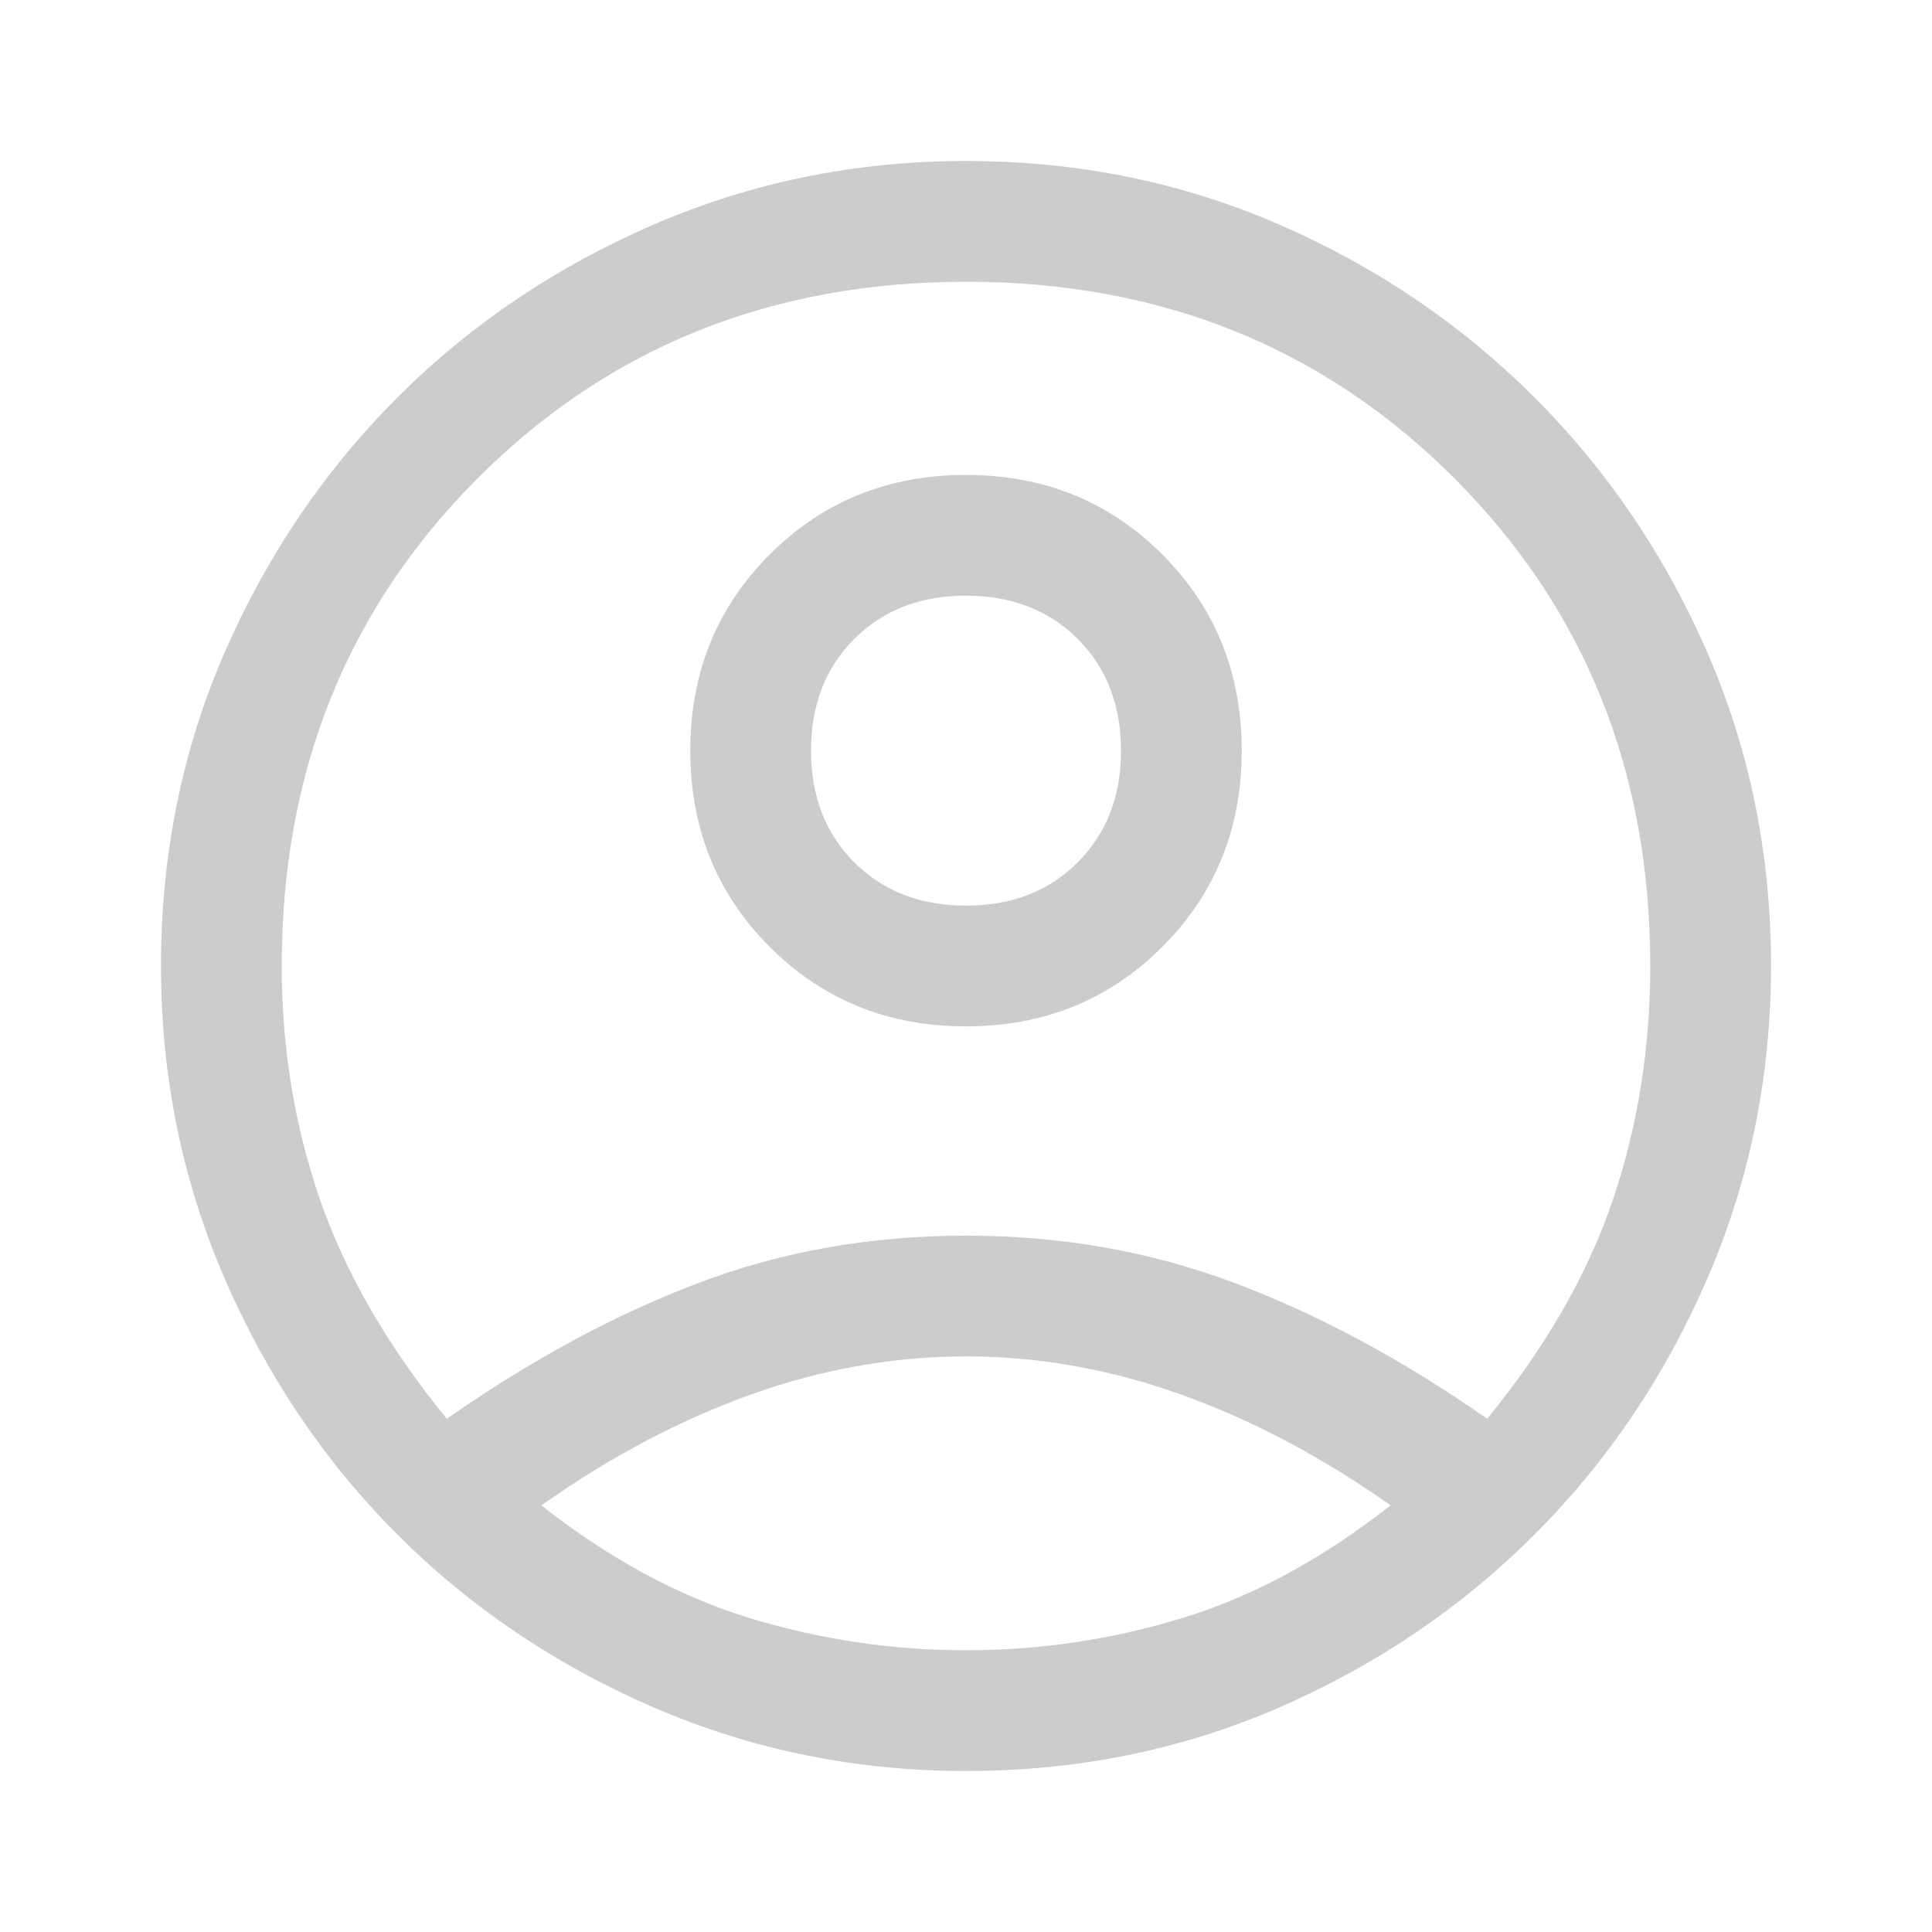 <svg width="28" height="28" viewBox="0 0 28 28" fill="none" xmlns="http://www.w3.org/2000/svg">
<path d="M6.475 20.562C7.7 19.707 8.915 19.051 10.121 18.594C11.326 18.137 12.619 17.908 14 17.908C15.38 17.908 16.678 18.137 17.894 18.594C19.109 19.051 20.329 19.707 21.554 20.562C22.41 19.512 23.017 18.453 23.377 17.383C23.737 16.314 23.917 15.186 23.917 14C23.917 11.181 22.969 8.823 21.073 6.927C19.177 5.031 16.819 4.083 14 4.083C11.181 4.083 8.823 5.031 6.927 6.927C5.031 8.823 4.083 11.181 4.083 14C4.083 15.186 4.268 16.314 4.637 17.383C5.007 18.453 5.619 19.512 6.475 20.562ZM14 14.875C12.872 14.875 11.924 14.491 11.156 13.723C10.388 12.955 10.004 12.007 10.004 10.879C10.004 9.751 10.388 8.803 11.156 8.035C11.924 7.267 12.872 6.883 14 6.883C15.128 6.883 16.076 7.267 16.844 8.035C17.612 8.803 17.996 9.751 17.996 10.879C17.996 12.007 17.612 12.955 16.844 13.723C16.076 14.491 15.128 14.875 14 14.875ZM14 25.667C12.405 25.667 10.899 25.36 9.479 24.748C8.06 24.135 6.82 23.299 5.76 22.24C4.701 21.18 3.865 19.94 3.252 18.521C2.639 17.101 2.333 15.595 2.333 14C2.333 12.386 2.639 10.874 3.252 9.465C3.865 8.055 4.701 6.82 5.76 5.76C6.82 4.701 8.06 3.865 9.479 3.252C10.899 2.64 12.405 2.333 14 2.333C15.614 2.333 17.126 2.64 18.535 3.252C19.945 3.865 21.18 4.701 22.239 5.76C23.299 6.82 24.135 8.055 24.748 9.465C25.36 10.874 25.667 12.386 25.667 14C25.667 15.595 25.36 17.101 24.748 18.521C24.135 19.94 23.299 21.18 22.239 22.24C21.18 23.299 19.945 24.135 18.535 24.748C17.126 25.36 15.614 25.667 14 25.667ZM14 23.917C15.069 23.917 16.114 23.761 17.135 23.45C18.156 23.139 19.162 22.595 20.154 21.817C19.162 21.117 18.151 20.582 17.121 20.212C16.09 19.843 15.05 19.658 14 19.658C12.95 19.658 11.91 19.843 10.879 20.212C9.849 20.582 8.837 21.117 7.846 21.817C8.837 22.595 9.844 23.139 10.864 23.45C11.885 23.761 12.931 23.917 14 23.917ZM14 13.125C14.661 13.125 15.201 12.916 15.619 12.498C16.037 12.08 16.246 11.54 16.246 10.879C16.246 10.218 16.037 9.678 15.619 9.26C15.201 8.842 14.661 8.633 14 8.633C13.339 8.633 12.799 8.842 12.381 9.26C11.963 9.678 11.754 10.218 11.754 10.879C11.754 11.54 11.963 12.08 12.381 12.498C12.799 12.916 13.339 13.125 14 13.125Z" fill="#CCCCCC"/>
</svg>
